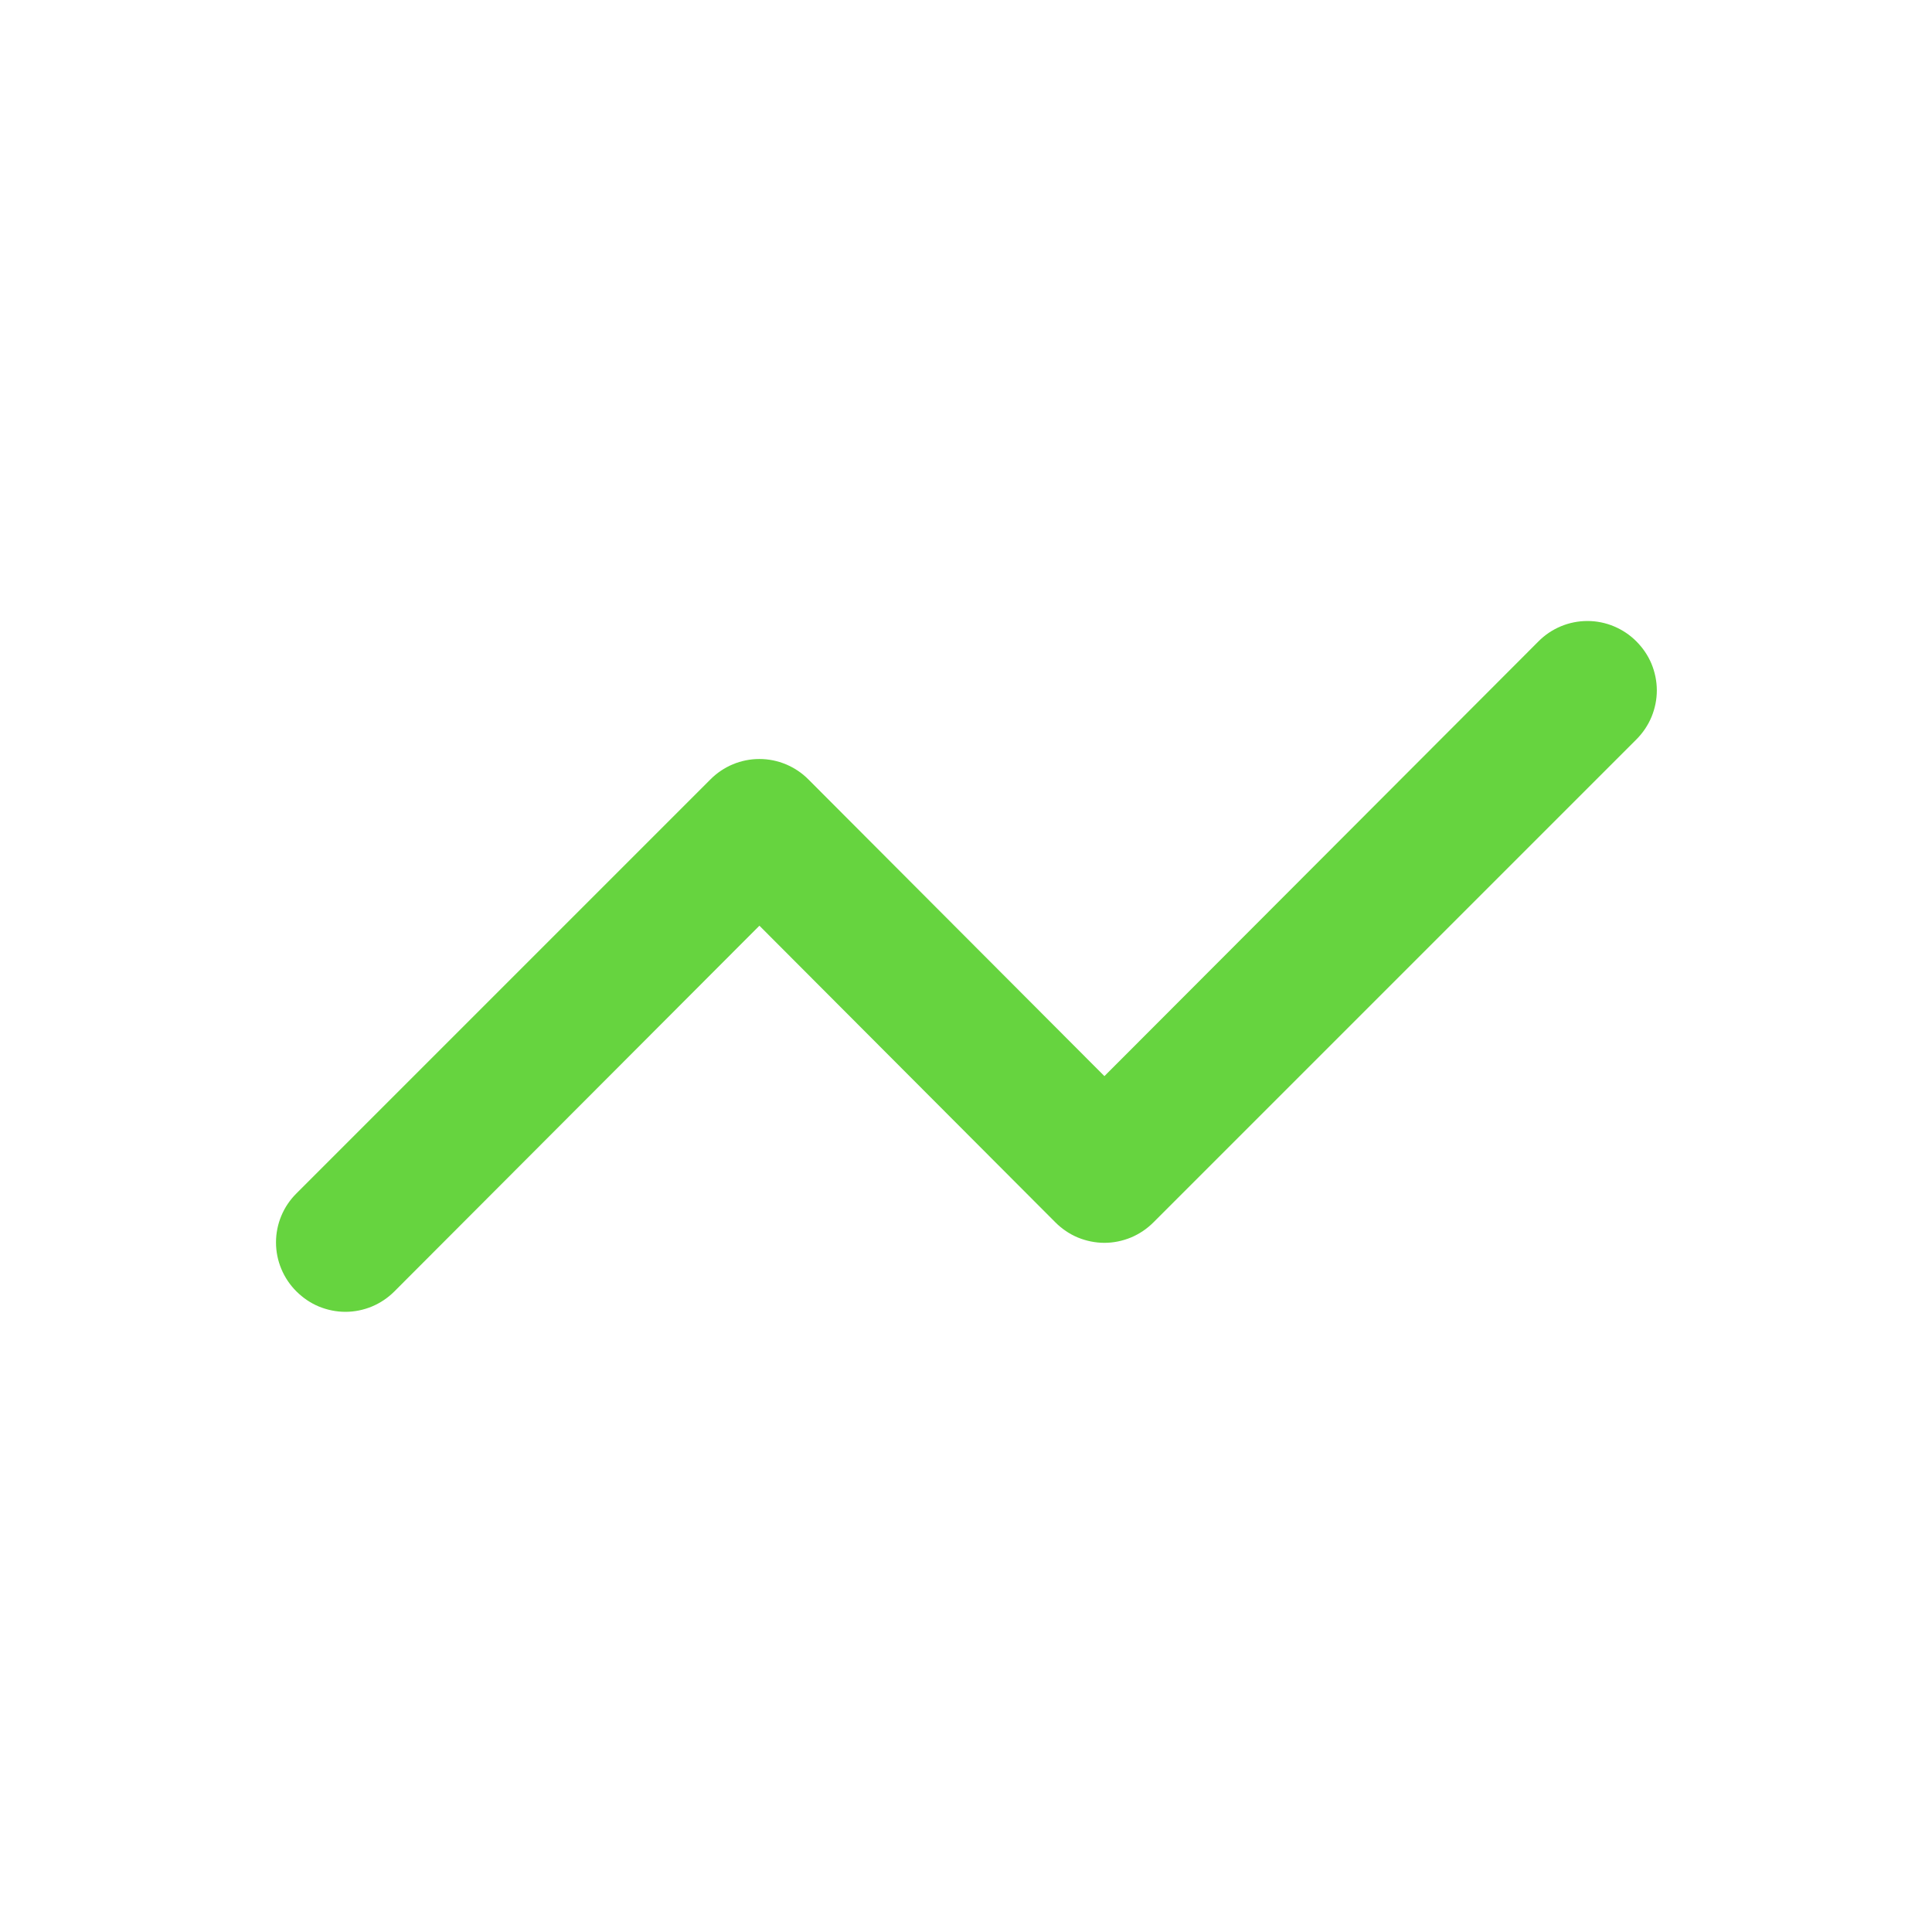 <svg width="28" height="28" viewBox="0 0 28 28" fill="none" xmlns="http://www.w3.org/2000/svg">
<path d="M23.716 9.296C23.623 9.202 23.512 9.128 23.39 9.077C23.268 9.026 23.138 9 23.006 9C22.874 9 22.743 9.026 22.621 9.077C22.499 9.128 22.389 9.202 22.296 9.296L16.006 15.596L11.716 11.296C11.623 11.202 11.512 11.128 11.39 11.077C11.268 11.026 11.138 11 11.006 11C10.874 11 10.743 11.026 10.621 11.077C10.499 11.128 10.389 11.202 10.296 11.296L4.296 17.296C4.202 17.389 4.128 17.499 4.077 17.621C4.026 17.743 4 17.874 4 18.006C4 18.138 4.026 18.268 4.077 18.39C4.128 18.512 4.202 18.623 4.296 18.716C4.389 18.809 4.499 18.884 4.621 18.935C4.743 18.985 4.874 19.012 5.006 19.012C5.138 19.012 5.269 18.985 5.39 18.935C5.512 18.884 5.623 18.809 5.716 18.716L11.006 13.416L15.296 17.716C15.389 17.809 15.499 17.884 15.621 17.935C15.743 17.985 15.874 18.012 16.006 18.012C16.138 18.012 16.268 17.985 16.39 17.935C16.512 17.884 16.623 17.809 16.716 17.716L23.716 10.716C23.809 10.623 23.884 10.512 23.935 10.39C23.985 10.268 24.012 10.138 24.012 10.006C24.012 9.874 23.985 9.743 23.935 9.621C23.884 9.499 23.809 9.389 23.716 9.296Z" fill="#66D43F"/>
</svg>
